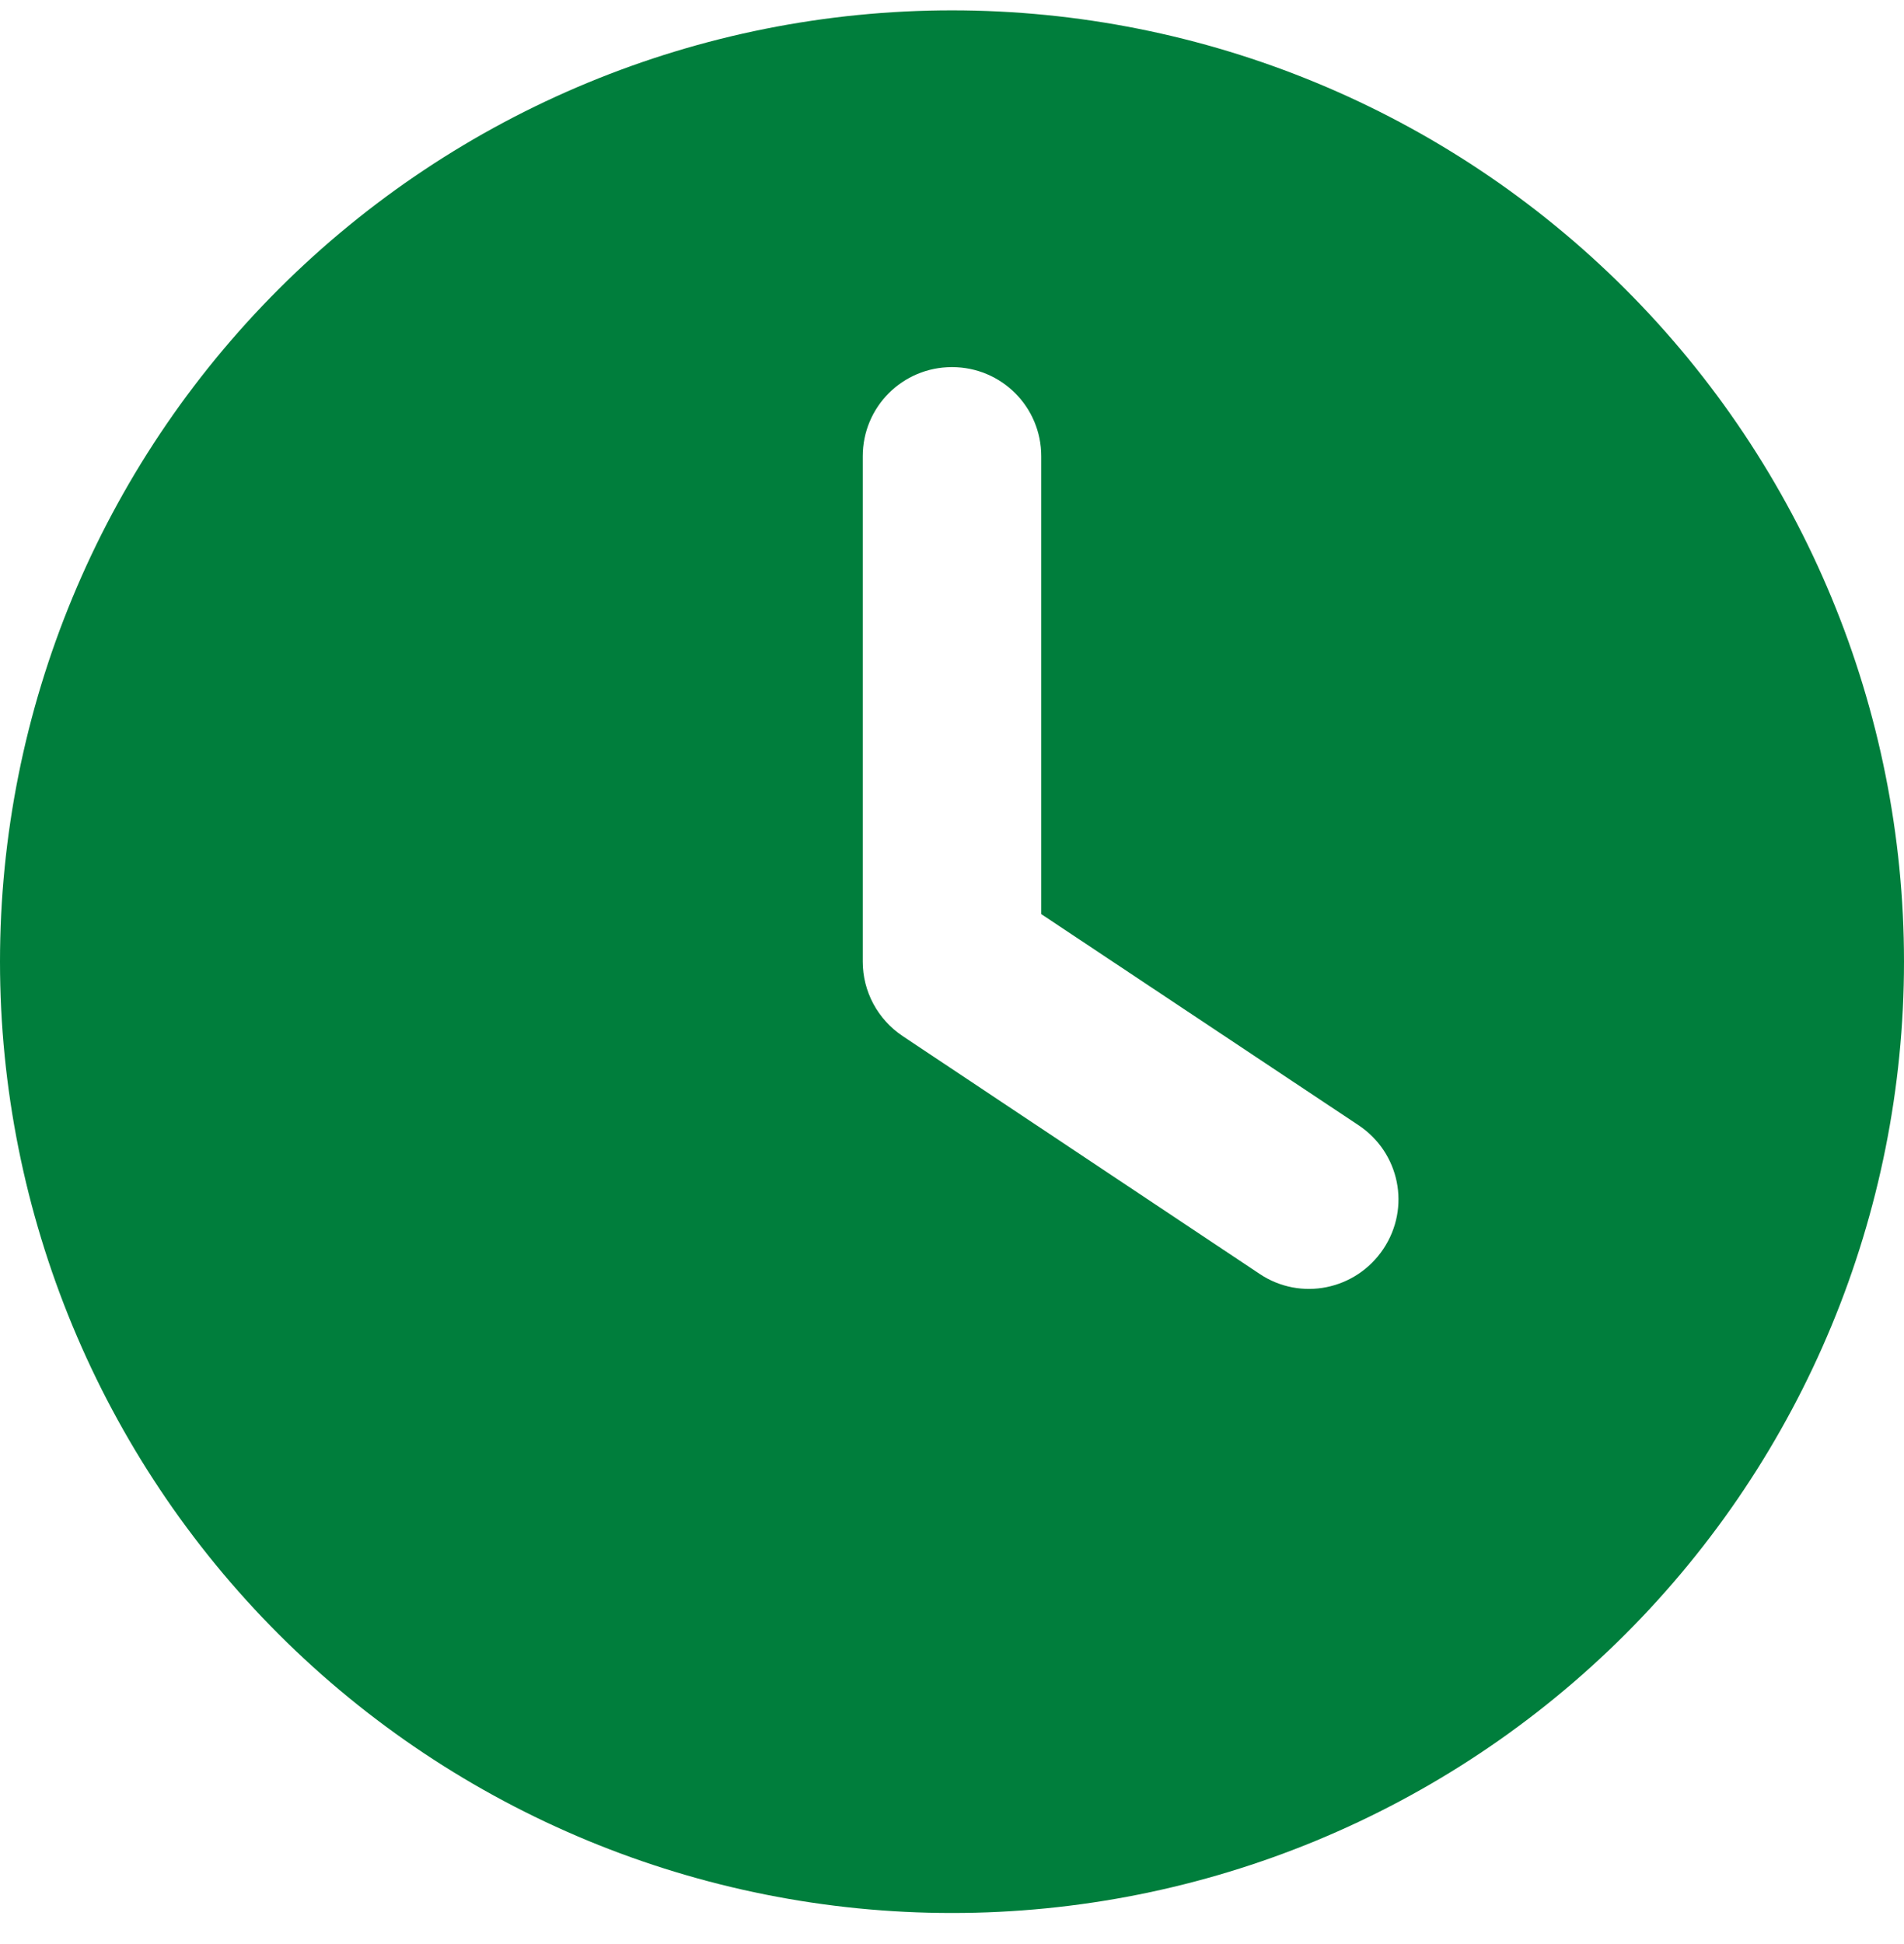 <svg width="48" height="49" viewBox="0 0 48 49" fill="none" xmlns="http://www.w3.org/2000/svg">
<path d="M24 0.261C30.365 0.261 36.47 2.787 40.971 7.284C45.471 11.781 48 17.88 48 24.239C48 30.598 45.471 36.697 40.971 41.194C36.47 45.691 30.365 48.217 24 48.217C17.635 48.217 11.53 45.691 7.029 41.194C2.529 36.697 0 30.598 0 24.239C0 17.88 2.529 11.781 7.029 7.284C11.53 2.787 17.635 0.261 24 0.261ZM21.75 11.501V24.239C21.75 24.988 22.125 25.691 22.753 26.112L31.753 32.107C32.784 32.8 34.181 32.519 34.875 31.479C35.569 30.439 35.288 29.053 34.247 28.36L26.25 23.04V11.501C26.25 10.255 25.247 9.253 24 9.253C22.753 9.253 21.75 10.255 21.75 11.501Z" fill="#007E3C"/>
</svg>
